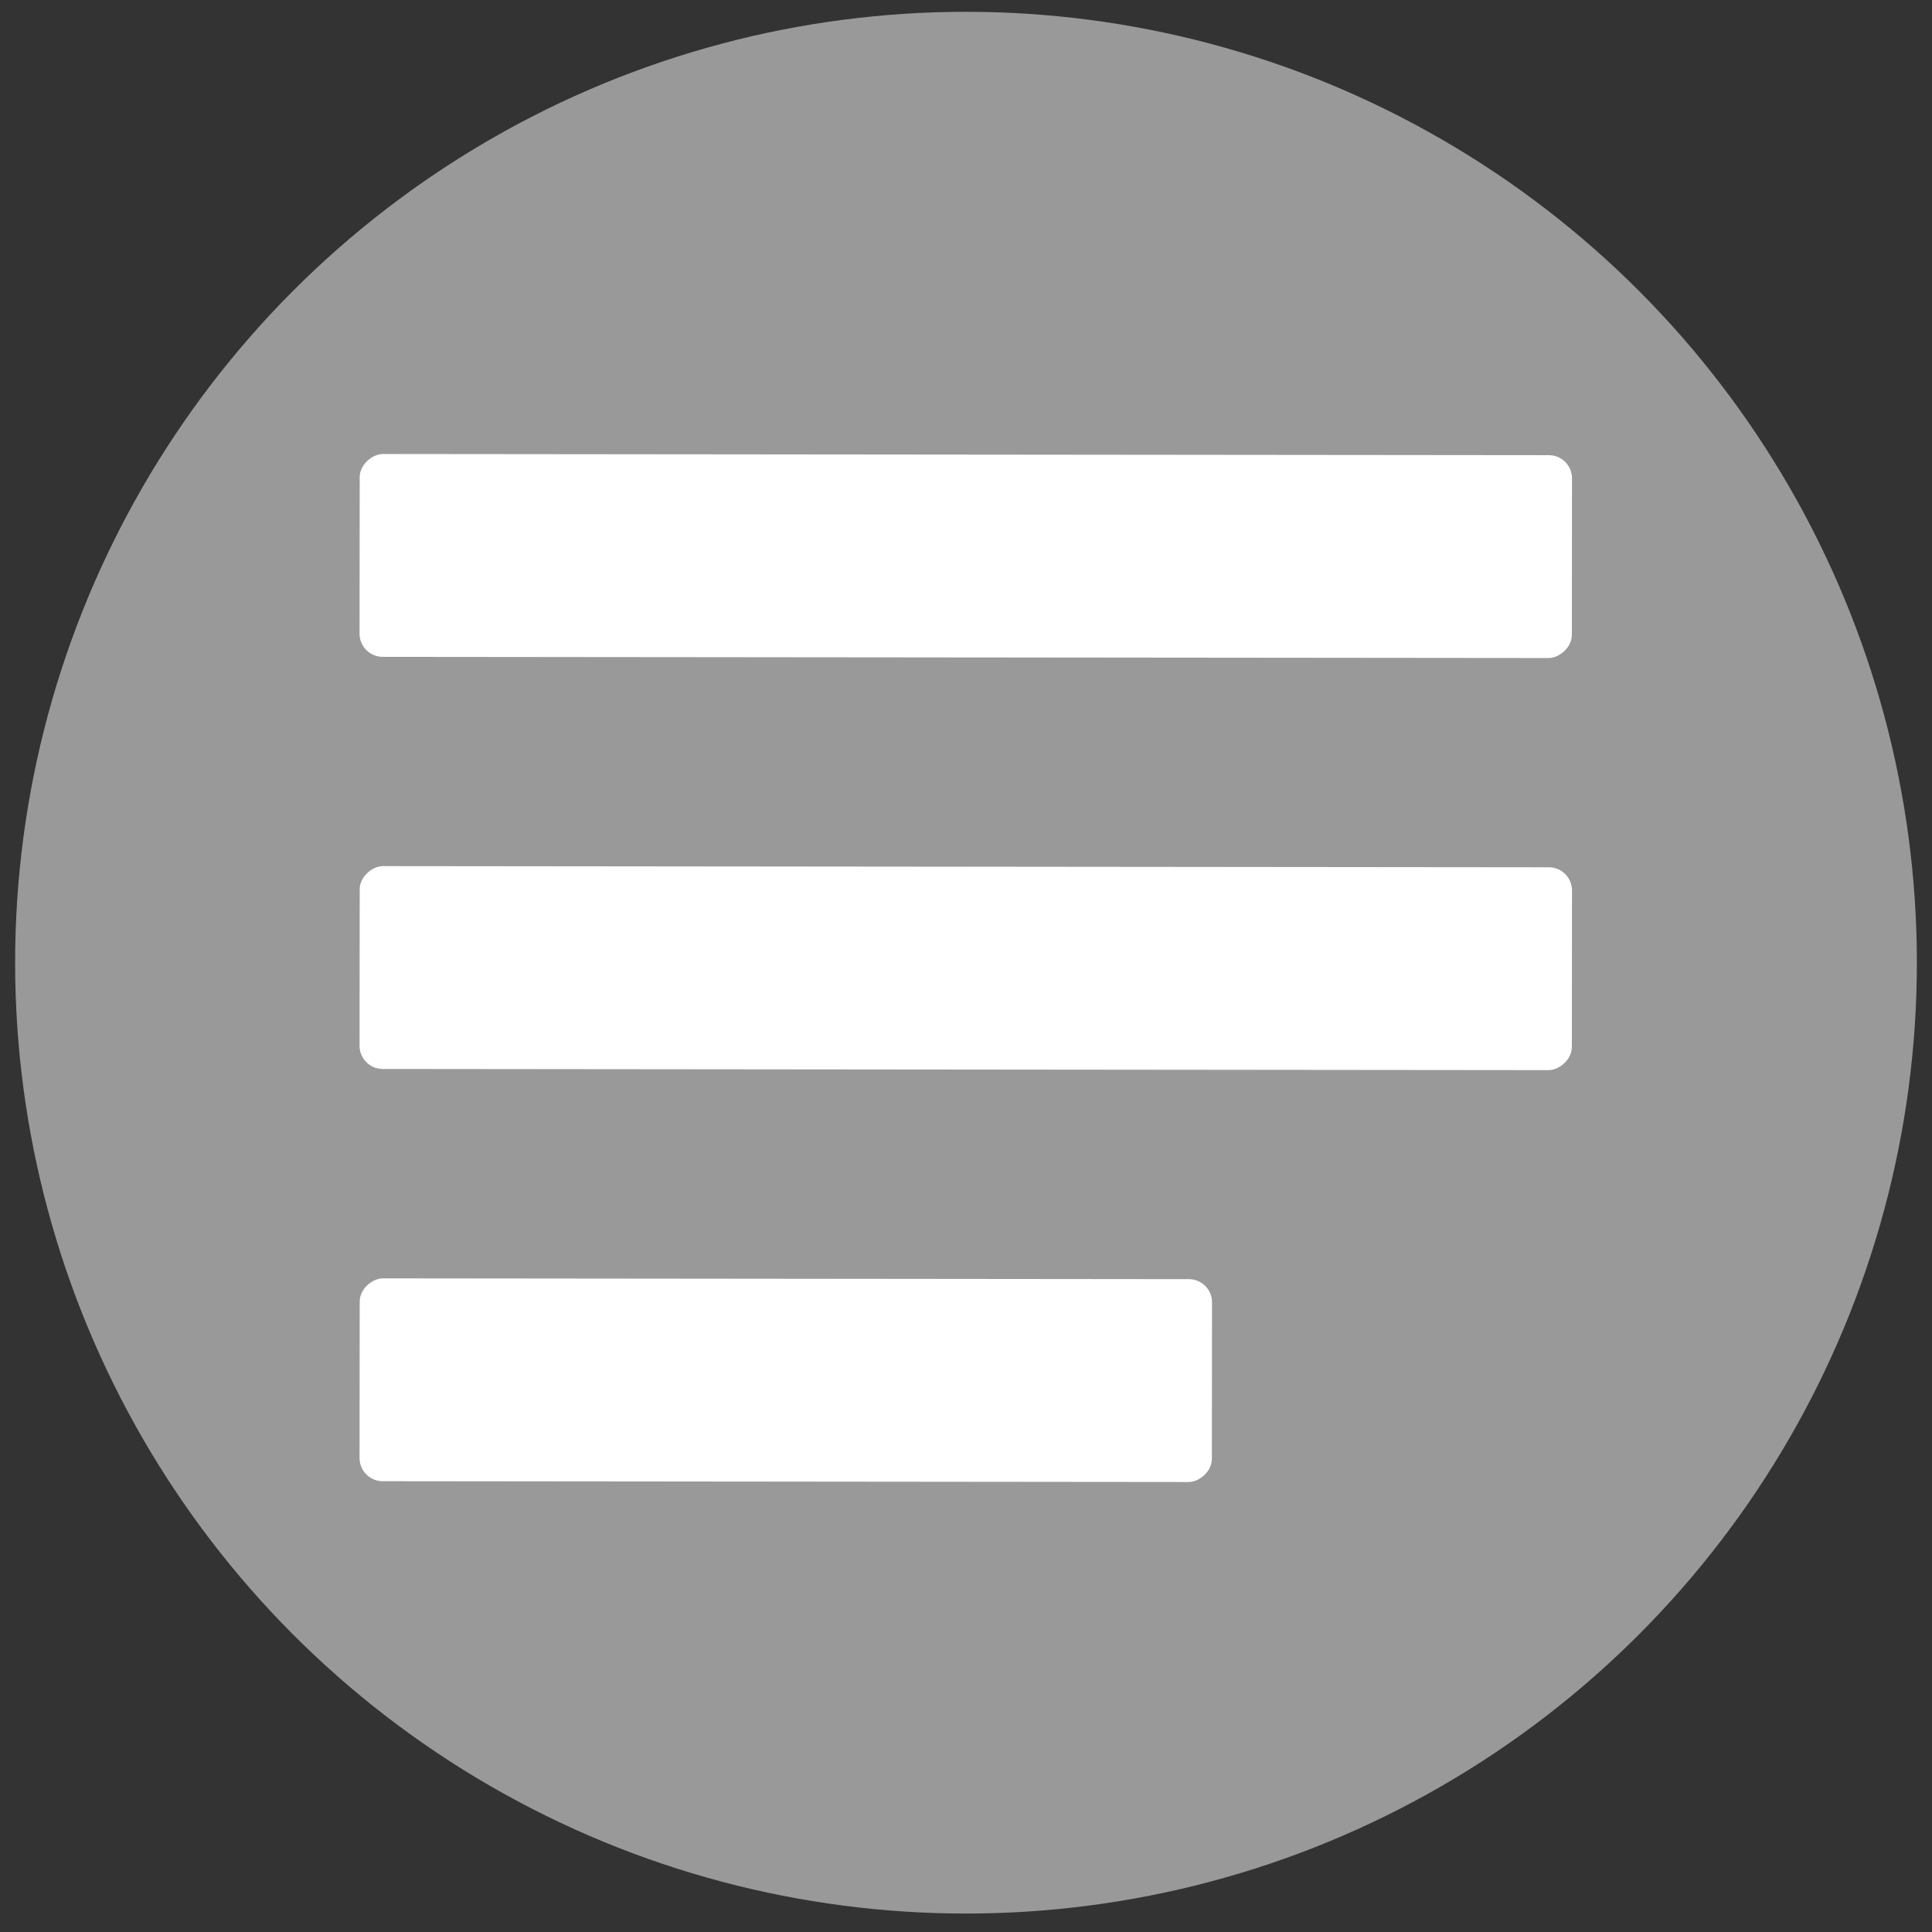 <?xml version="1.0" encoding="utf-8"?>
<svg viewBox="0 0 500 500" xmlns="http://www.w3.org/2000/svg">
  <rect x="0" y="0" width="500" height="500" fill="#333333" stroke="none"/>
  <circle style="fill: rgb(153, 153, 153);" cx="250" cy="249.141" r="246.085"/>
  <rect style="fill: rgb(255, 255, 255);" x="214.073" y="162.796" width="52.498" height="313.744" rx="6" ry="6" transform="matrix(-0.001, 1, -1, -0.001, 569.851, -96.107)"/>
  <rect style="fill: rgb(255, 255, 255);" x="214.073" y="162.796" width="52.498" height="313.744" rx="6" ry="6" transform="matrix(-0.001, 1, -1, -0.001, 569.851, 10.547)"/>
  <rect style="fill: rgb(255, 255, 255);" x="214.073" y="114.456" width="52.498" height="220.582" rx="6" ry="6" transform="matrix(-0.001, 1, -1, -0.001, 428.348, 117.093)"/>
</svg>